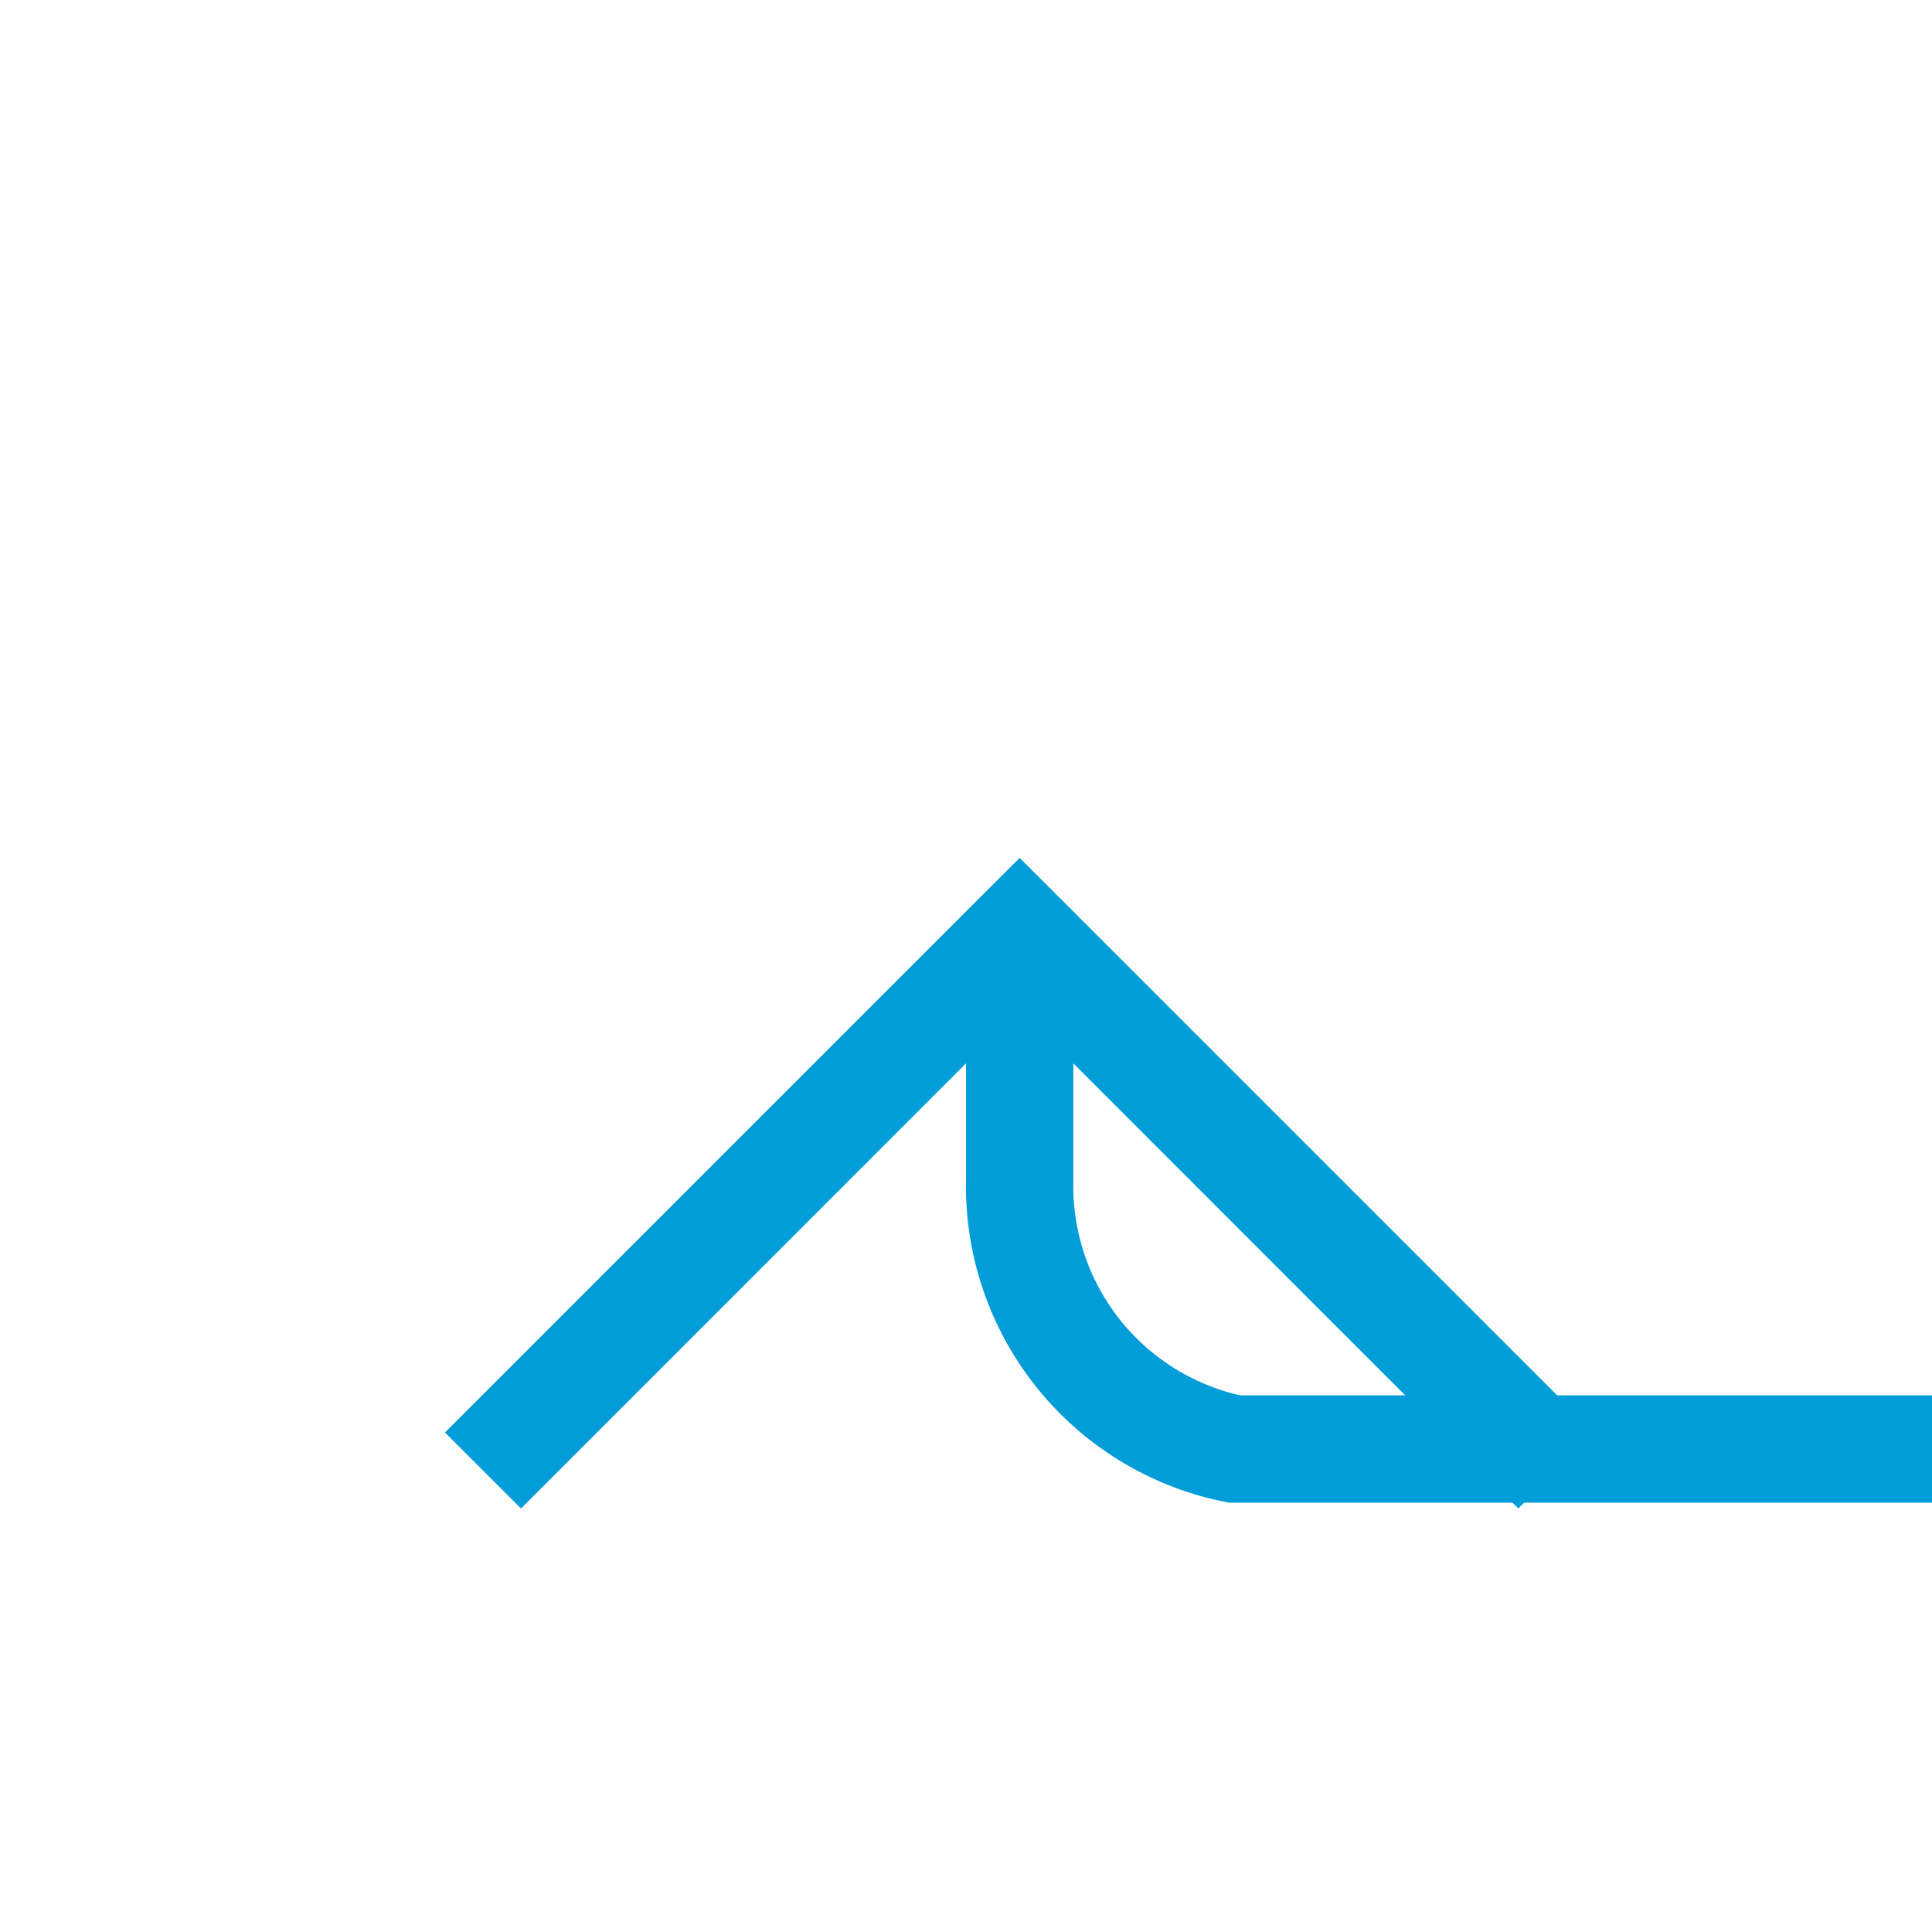 ﻿<?xml version="1.0" encoding="utf-8"?>
<svg version="1.1" xmlns:xlink="http://www.w3.org/1999/xlink" width="18px" height="18px" preserveAspectRatio="xMinYMid meet" viewBox="5139 1897  18 16" xmlns="http://www.w3.org/2000/svg">
  <path d="M 5218 1909.5  L 5150.5 1909.5  A 2.5 2.5 0 0 1 5148.5 1907 L 5148.5 1905  " stroke-width="1" stroke="#009dd9" fill="none" />
  <path d="M 5143.854 1910.054  L 5148.5 1905.407  L 5153.146 1910.054  L 5153.854 1909.346  L 5148.854 1904.346  L 5148.5 1903.993  L 5148.146 1904.346  L 5143.146 1909.346  L 5143.854 1910.054  Z " fill-rule="nonzero" fill="#009dd9" stroke="none" />
</svg>